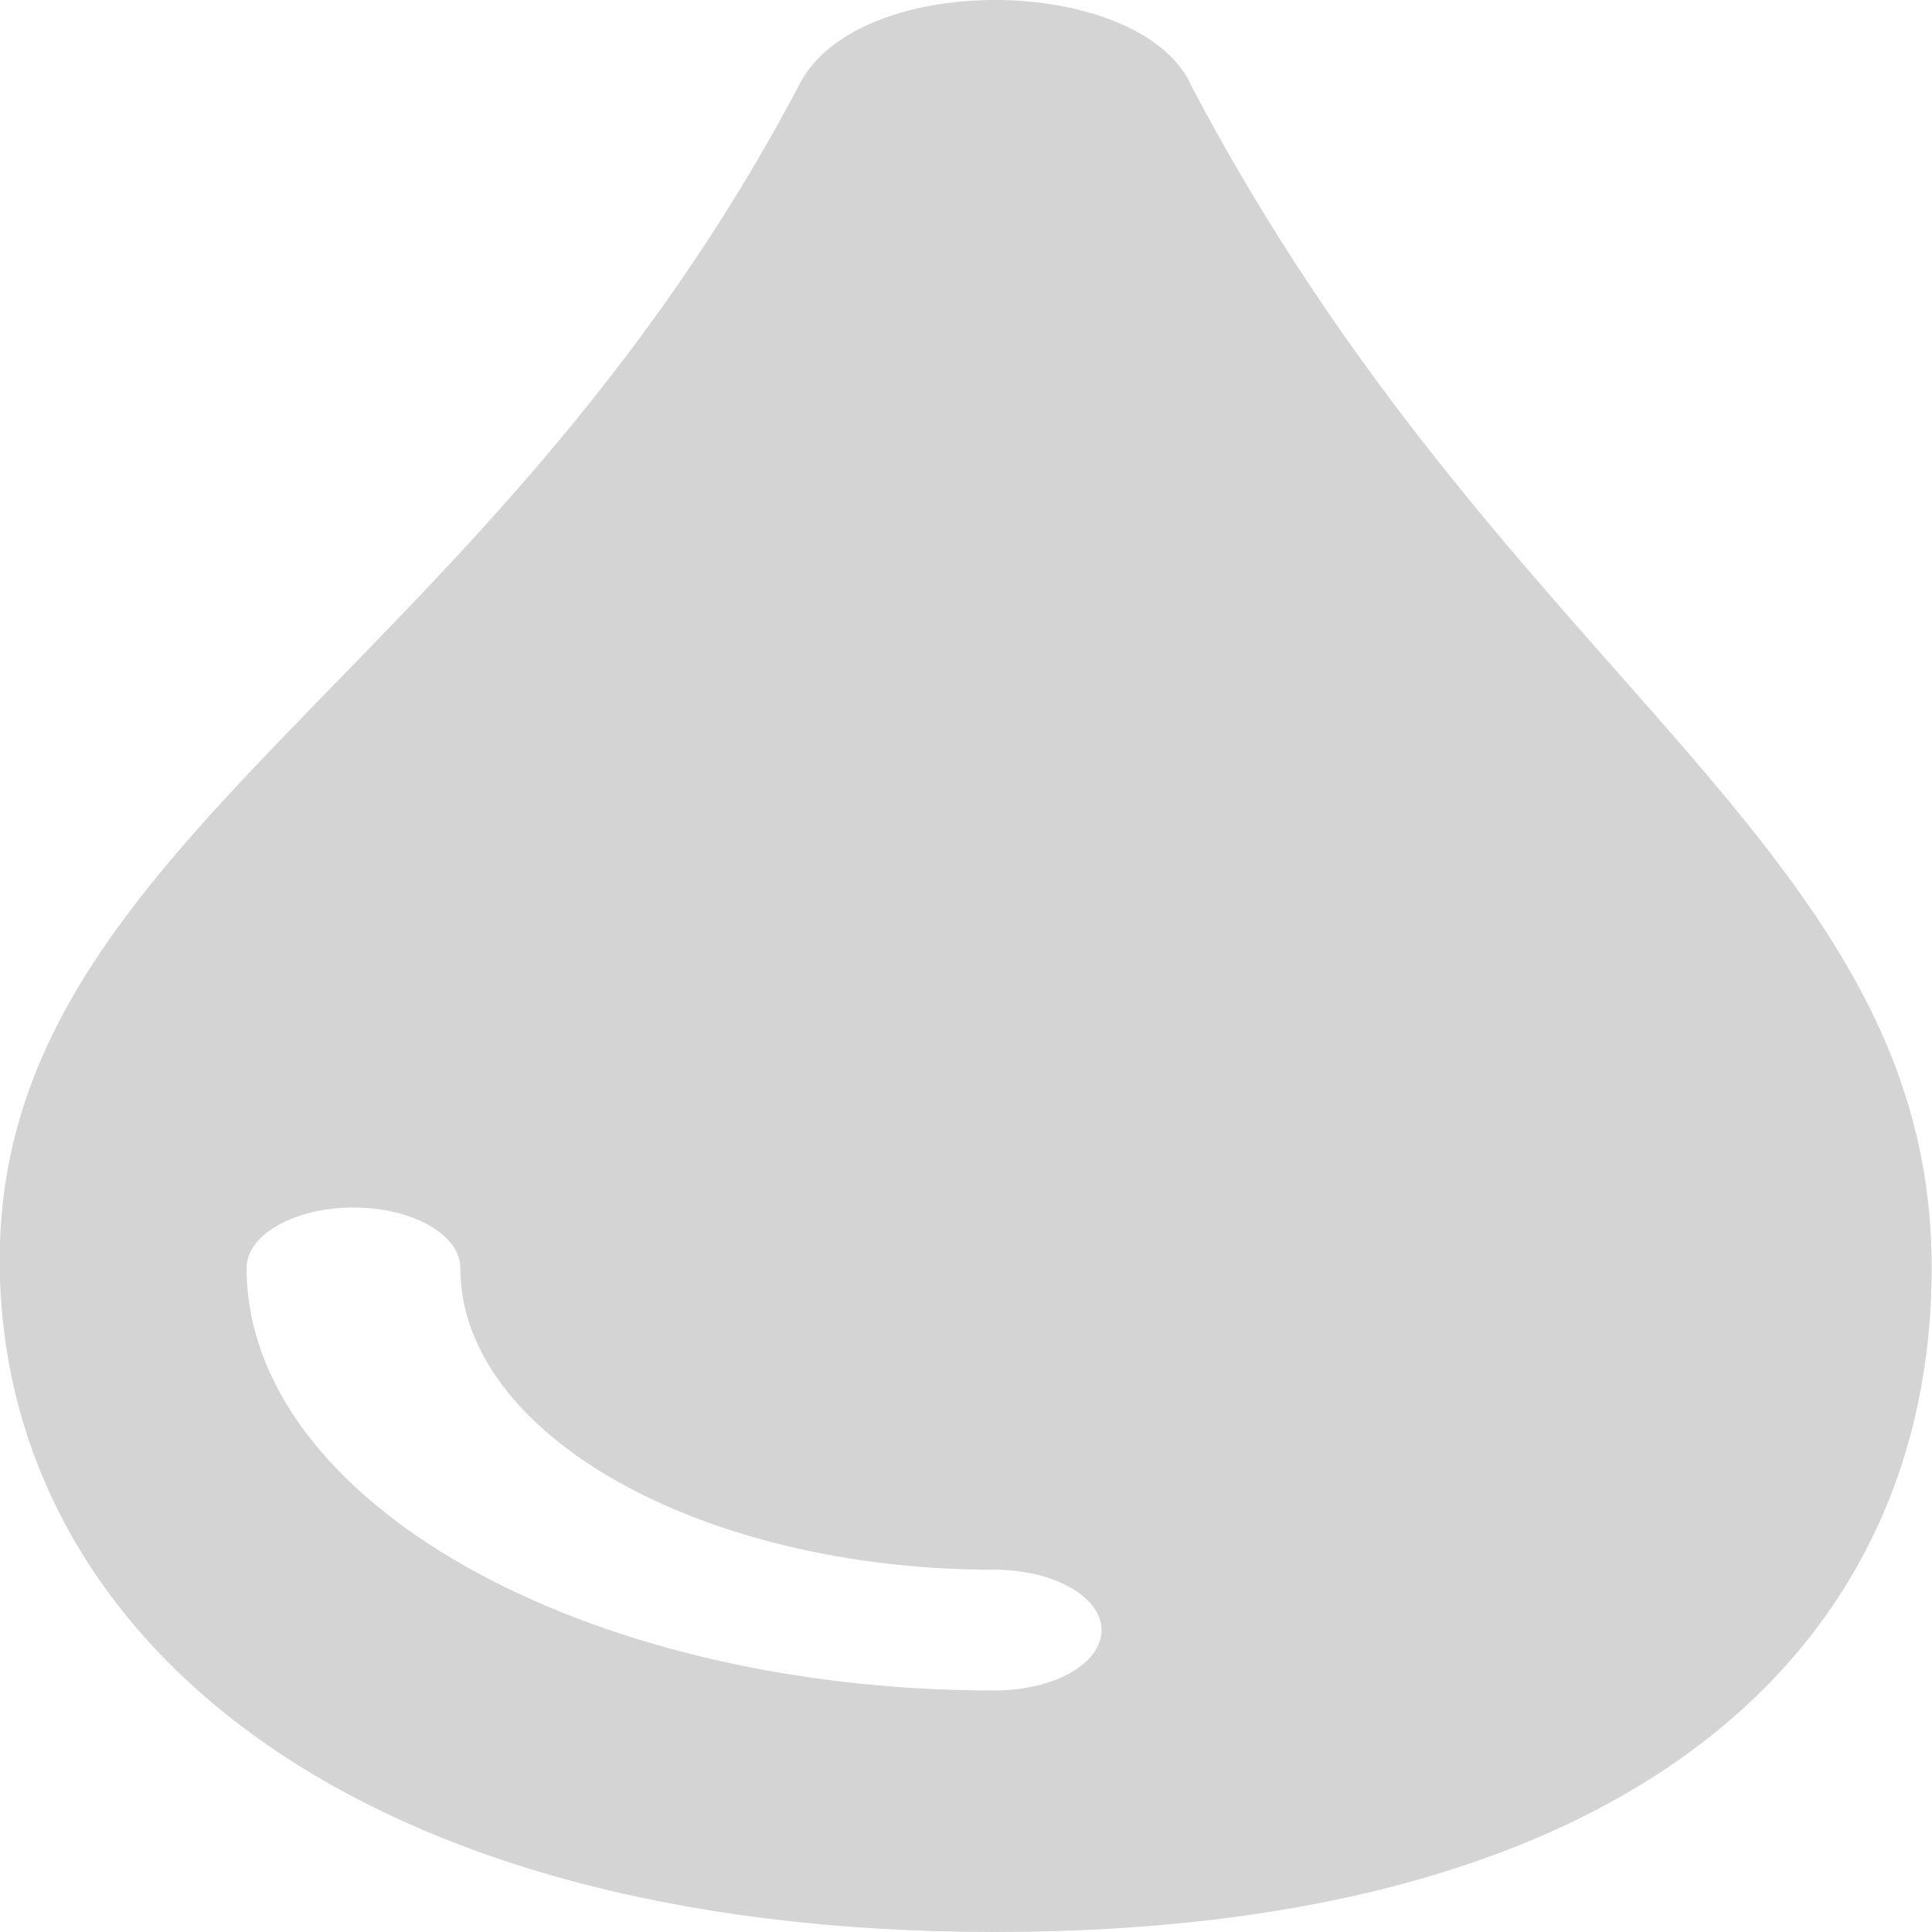 <svg xmlns="http://www.w3.org/2000/svg" width="20" height="20" viewBox="0 0 20 20">
  <path id="tint-solid" d="M14.625.863c-.549-1.124-3.419-1.177-4.041,0C7.35,7.025,2.3,8.7,2.3,13.043,2.3,16.888,5.878,20,12.6,20s9.7-3.03,9.7-6.875c0-4.365-4.429-6.071-7.678-12.262ZM12.6,17.5c-4.27,0-7.744-1.963-7.744-4.375,0-.345.5-.625,1.106-.625s1.106.28,1.106.625c0,1.723,2.482,3.125,5.532,3.125.611,0,1.106.28,1.106.625S13.216,17.5,12.6,17.5Z" transform="translate(-2.303 0)" fill="#d4d4d4"/>
</svg>
